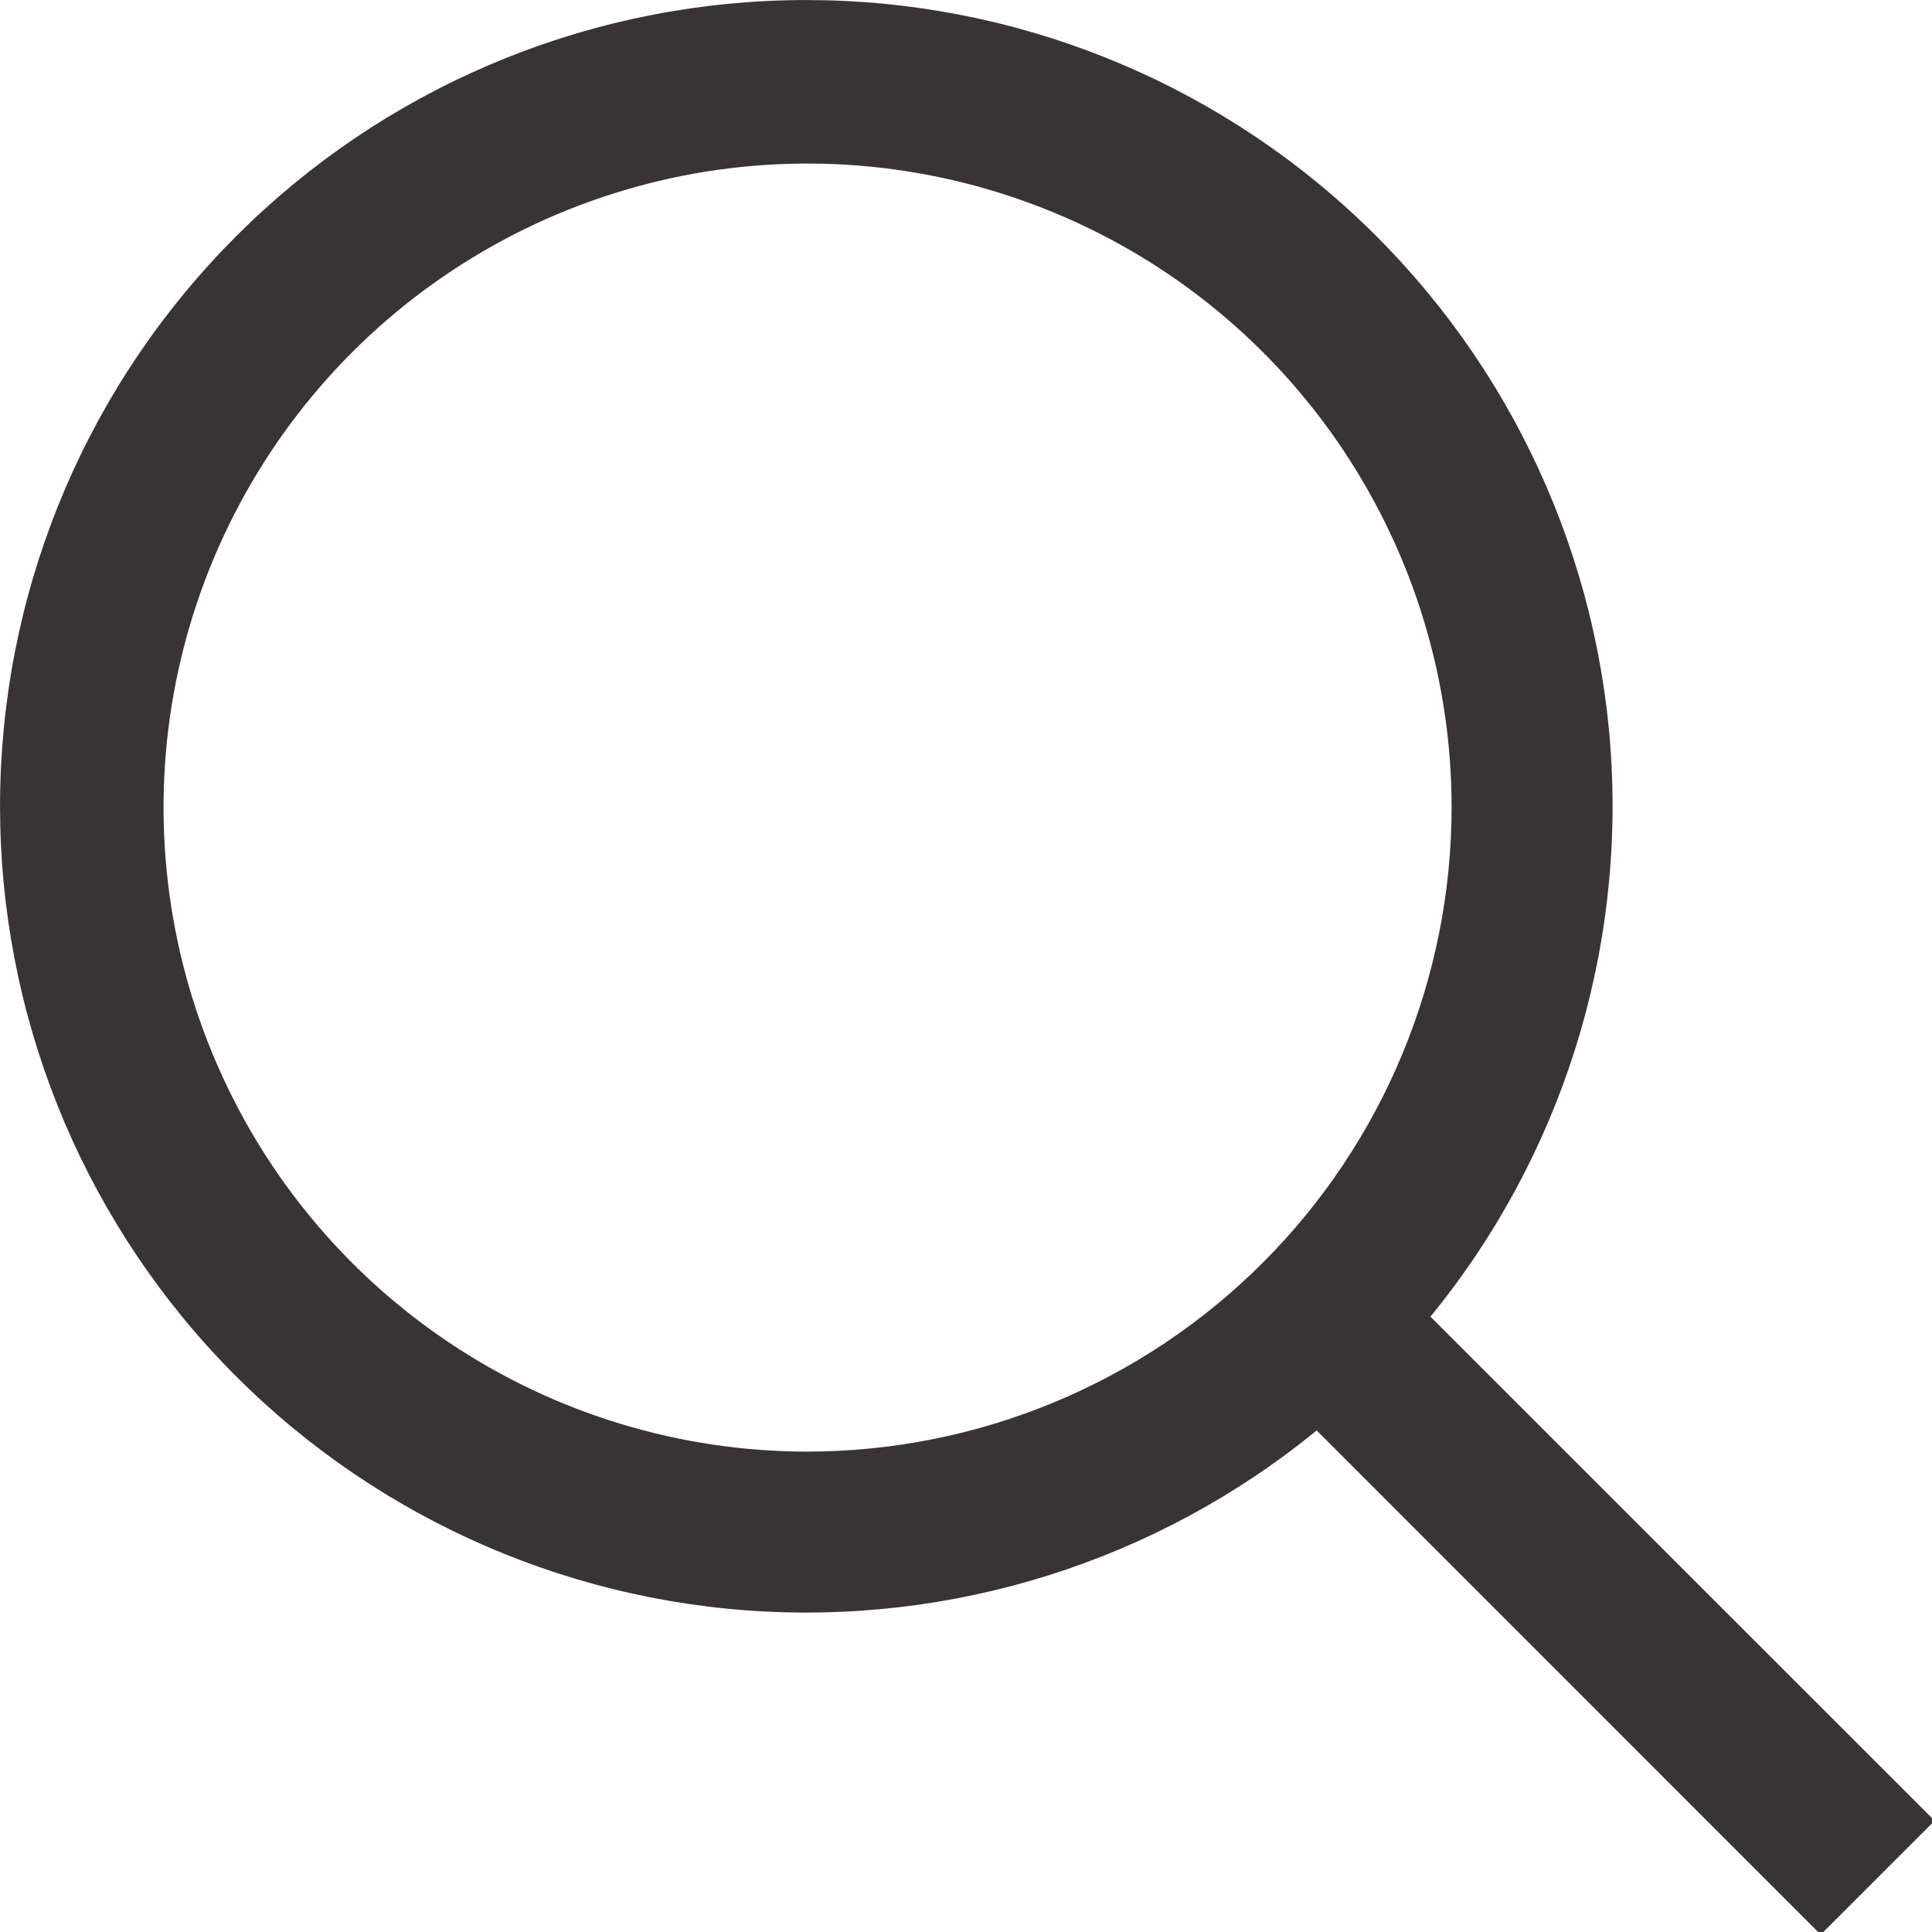<svg width="20" height="20" viewBox="0 0 20 20" fill="none" xmlns="http://www.w3.org/2000/svg">
<path d="M20.027 18.848L14.808 13.63C16.164 11.972 16.83 9.857 16.67 7.721C16.509 5.586 15.534 3.594 13.946 2.157C12.358 0.72 10.279 -0.051 8.138 0.003C5.997 0.056 3.959 0.93 2.445 2.445C0.93 3.959 0.056 5.997 0.003 8.138C-0.051 10.279 0.72 12.358 2.157 13.946C3.594 15.534 5.586 16.509 7.721 16.67C9.857 16.83 11.972 16.164 13.63 14.808L18.848 20.027L20.027 18.848ZM8.36 15.027C7.041 15.027 5.753 14.636 4.656 13.903C3.56 13.171 2.705 12.129 2.201 10.911C1.696 9.693 1.564 8.353 1.821 7.059C2.079 5.766 2.714 4.578 3.646 3.646C4.578 2.714 5.766 2.079 7.059 1.821C8.353 1.564 9.693 1.696 10.911 2.201C12.129 2.705 13.171 3.56 13.903 4.656C14.636 5.753 15.027 7.041 15.027 8.36C15.025 10.127 14.322 11.822 13.072 13.072C11.822 14.322 10.127 15.025 8.36 15.027Z" fill="#383436"/>
</svg>

